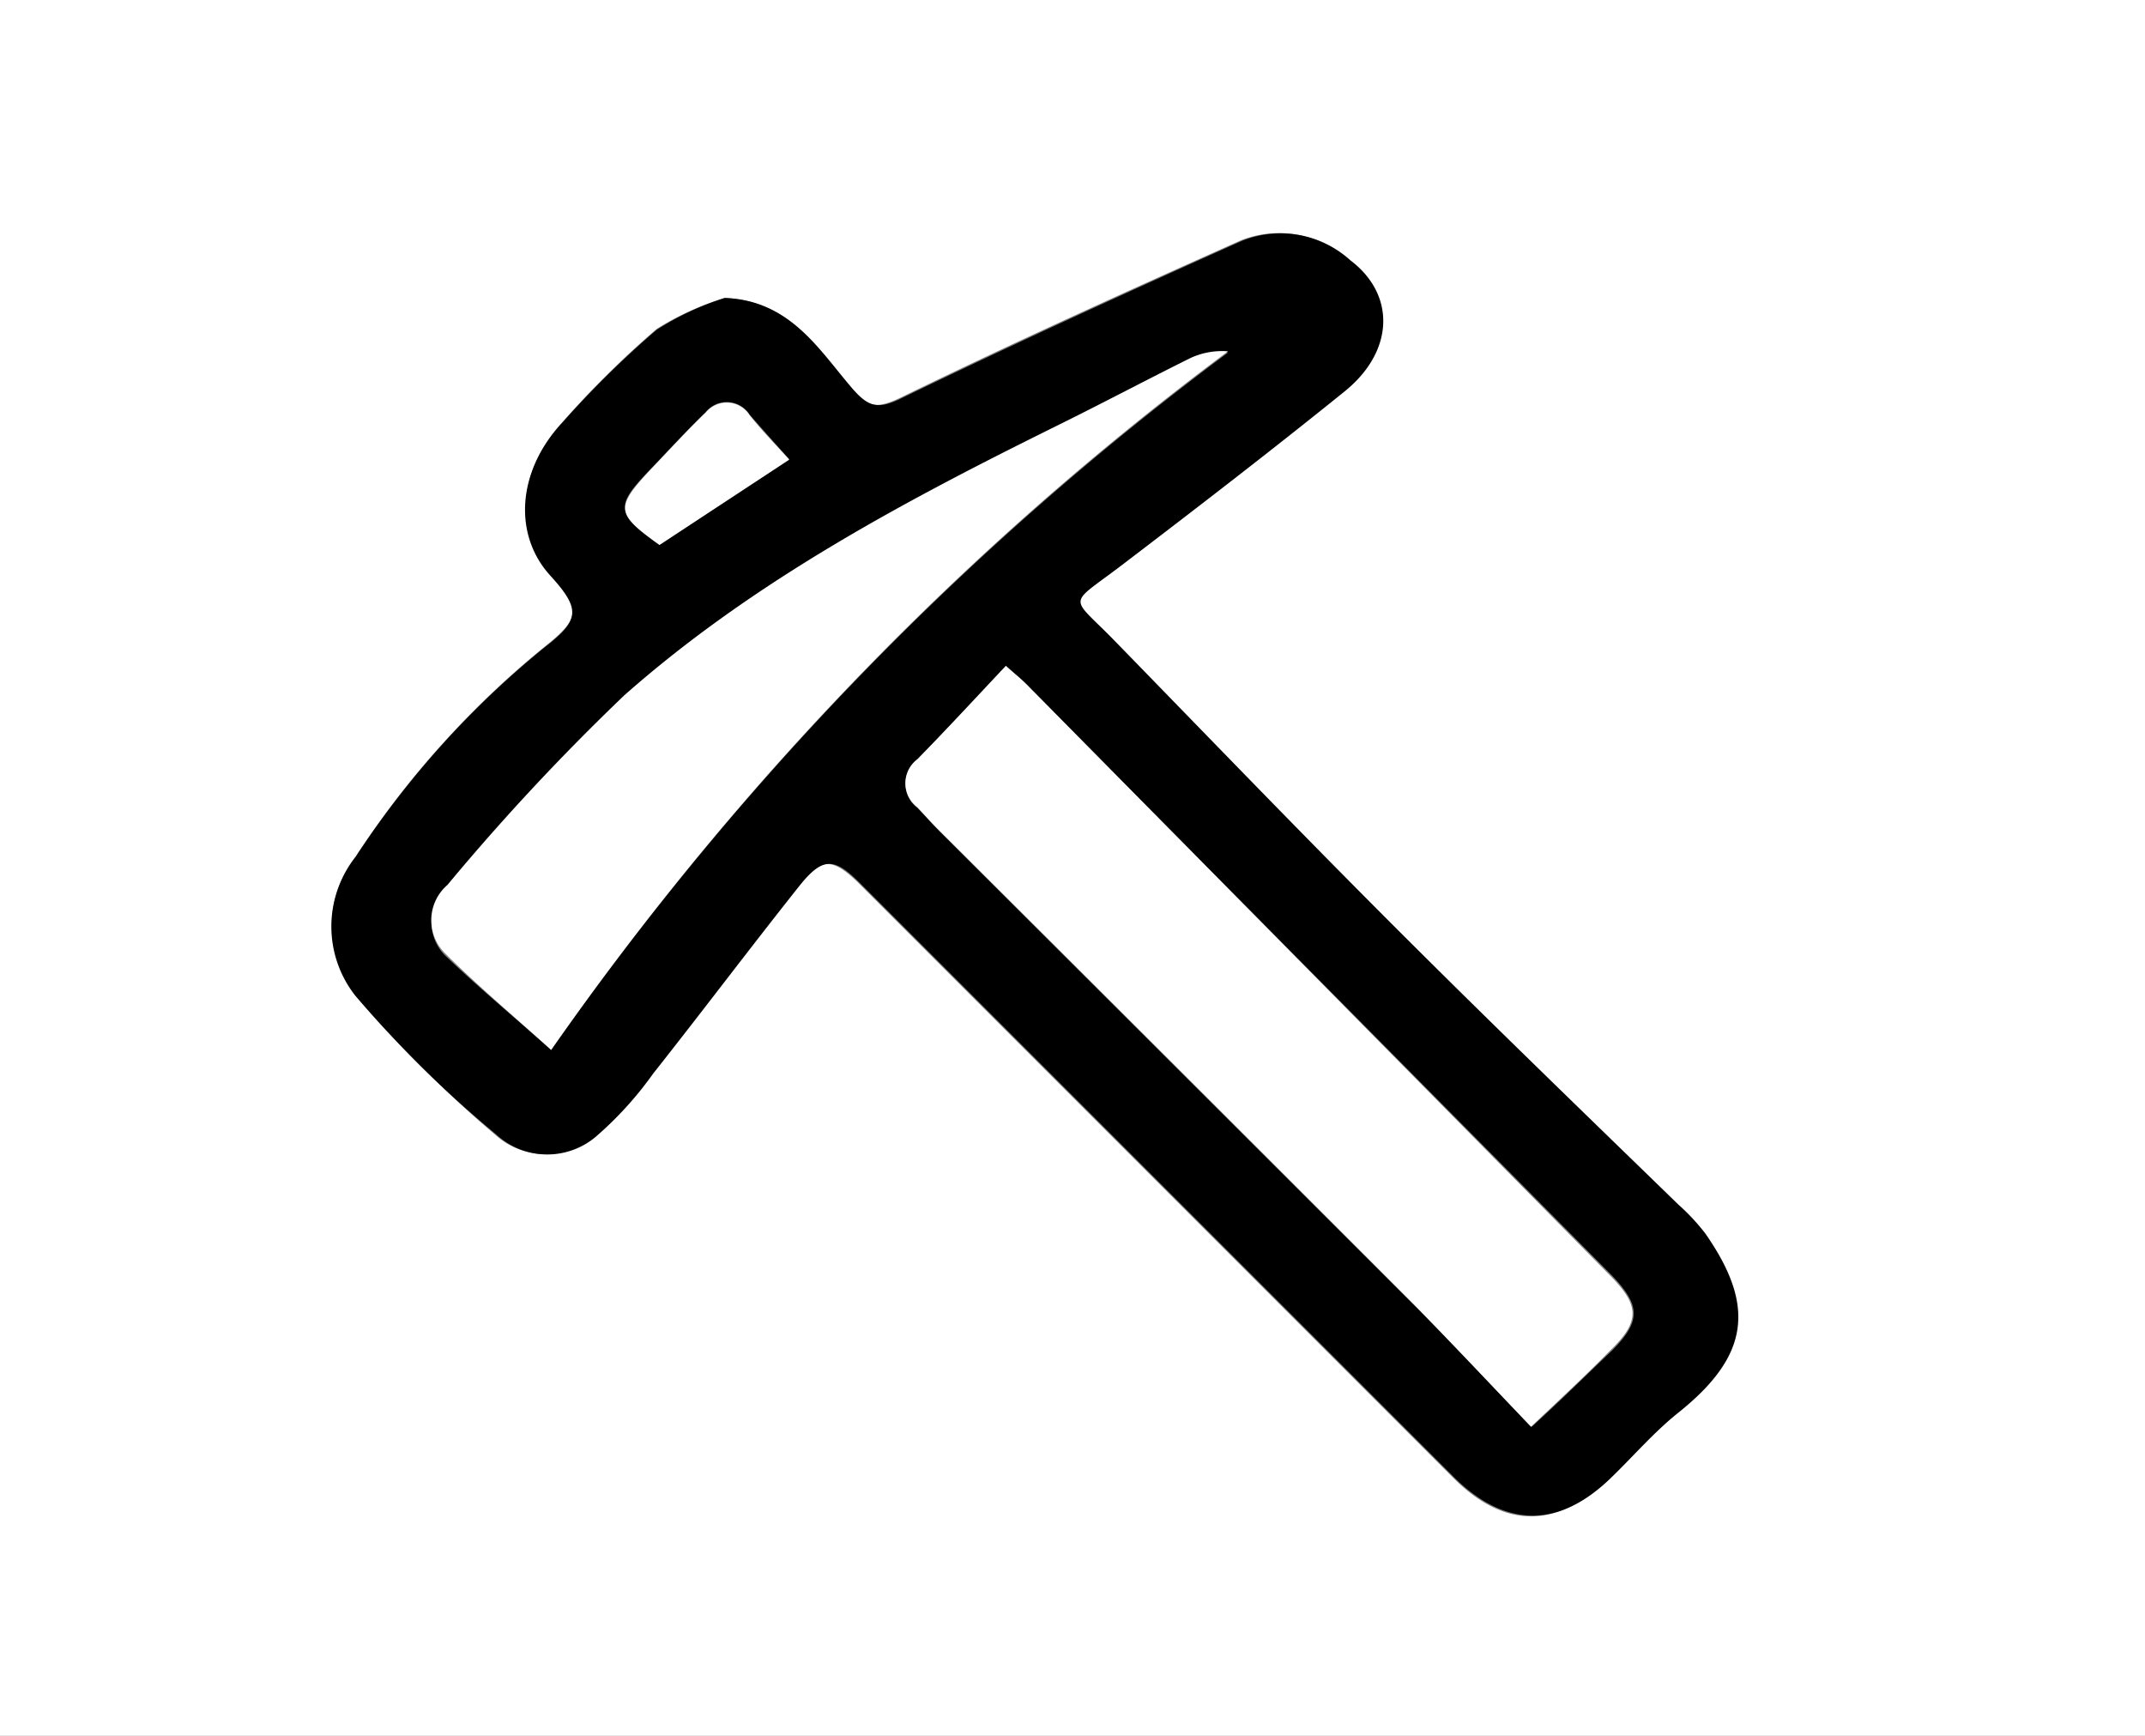 <svg xmlns="http://www.w3.org/2000/svg" viewBox="0 0 79.2 64.08"><rect x="0" y="0" width="79.2" height="64.08" fill="#808080" stroke="none"/><defs><style>.cls-1{fill:#fff;}</style></defs><title>Asset 3</title><g id="Layer_2" data-name="Layer 2"><g id="Layer_1-2" data-name="Layer 1"><path class="cls-1" d="M.24,64.32q0-32,0-64.08h79.2q0,32,0,64.08ZM27,11.24a10.47,10.47,0,0,0-2.51,1.14A35.6,35.6,0,0,0,21,15.83c-1.64,1.78-1.78,4.11-.43,5.61,1.14,1.25,1.1,1.62-.19,2.65a33.79,33.79,0,0,0-7,7.76,4.13,4.13,0,0,0,0,5.11,42.13,42.13,0,0,0,5.12,5.15,2.78,2.78,0,0,0,3.65.11,13.2,13.2,0,0,0,2.15-2.36c1.82-2.3,3.58-4.64,5.4-6.93.85-1.07,1.29-1,2.21-.12l22,22c1.87,1.87,3.83,1.89,5.73,0,.83-.8,1.59-1.7,2.5-2.42,2.62-2.08,2.94-3.91,1-6.63a7.86,7.86,0,0,0-1-1.07c-3.51-3.44-7.05-6.84-10.53-10.31s-6.88-7-10.31-10.53c-1.63-1.67-1.71-1.22.28-2.74,2.77-2.12,5.54-4.24,8.26-6.44,1.82-1.48,1.89-3.56.2-4.83a3.83,3.83,0,0,0-4-.72c-4.2,1.88-8.39,3.77-12.53,5.79-.95.46-1.26.36-1.92-.41C30.42,13.1,29.35,11.33,27,11.24Z" transform="translate(-0.24 -0.24)"/><path d="M27,11.24c2.38.09,3.45,1.86,4.65,3.27.65.77,1,.87,1.92.41,4.13-2,8.33-3.91,12.53-5.79a3.83,3.83,0,0,1,4,.72c1.68,1.27,1.62,3.35-.2,4.83-2.71,2.19-5.48,4.32-8.26,6.44-2,1.52-1.91,1.07-.28,2.74,3.43,3.52,6.84,7.06,10.31,10.53s7,6.88,10.53,10.31a7.86,7.86,0,0,1,1,1.07c1.91,2.73,1.59,4.56-1,6.63-.9.72-1.66,1.61-2.5,2.42-1.91,1.84-3.86,1.82-5.73,0l-22-22c-.93-.93-1.36-.94-2.21.12-1.82,2.29-3.58,4.63-5.4,6.93a13.2,13.2,0,0,1-2.15,2.36,2.78,2.78,0,0,1-3.65-.11A42.13,42.13,0,0,1,13.36,37a4.13,4.13,0,0,1,0-5.11,33.79,33.79,0,0,1,7-7.76c1.29-1,1.33-1.4.19-2.65-1.36-1.5-1.22-3.83.43-5.61a35.6,35.6,0,0,1,3.5-3.45A10.47,10.47,0,0,1,27,11.24Zm29.8,41.67c1.1-1,2-1.9,2.94-2.79,1.1-1.1,1.09-1.68,0-2.81L38.2,25.58c-.24-.25-.51-.46-.82-.74-1.13,1.19-2.18,2.33-3.27,3.45a1.11,1.11,0,0,0,0,1.77c.28.29.54.59.82.87q8.78,8.76,17.55,17.52C53.92,49.87,55.29,51.37,56.77,52.91ZM20.59,39a112.59,112.59,0,0,1,25-25.75,2.77,2.77,0,0,0-1.39.25c-1.57.77-3.12,1.6-4.69,2.38C33.78,18.74,28.11,21.72,23.3,26a84.26,84.26,0,0,0-6.53,7,1.72,1.72,0,0,0-.11,2.5C17.89,36.68,19.24,37.8,20.59,39Zm8.79-21.81c-.58-.64-1-1.12-1.46-1.64a1,1,0,0,0-1.62-.1c-.71.69-1.39,1.43-2.08,2.15-1.28,1.33-1.25,1.6.37,2.74Z" transform="translate(-0.24 -0.24)"/><path class="cls-1" d="M56.77,52.91c-1.48-1.55-2.85-3-4.29-4.48q-8.76-8.77-17.55-17.52c-.28-.28-.55-.58-.82-.87a1.11,1.11,0,0,1,0-1.77c1.09-1.11,2.14-2.25,3.27-3.45.31.28.58.49.82.74L59.67,47.31c1.12,1.13,1.14,1.71,0,2.81C58.81,51,57.87,51.87,56.77,52.91Z" transform="translate(-0.24 -0.24)"/><path class="cls-1" d="M20.59,39c-1.36-1.23-2.7-2.35-3.94-3.59a1.72,1.72,0,0,1,.11-2.5,84.26,84.26,0,0,1,6.53-7c4.82-4.26,10.48-7.24,16.21-10.07,1.57-.78,3.12-1.6,4.69-2.38a2.77,2.77,0,0,1,1.39-.25A112.59,112.59,0,0,0,20.59,39Z" transform="translate(-0.24 -0.24)"/><path class="cls-1" d="M29.38,17.21l-4.79,3.15C23,19.22,22.94,19,24.22,17.62c.69-.72,1.36-1.46,2.08-2.15a1,1,0,0,1,1.62.1C28.33,16.09,28.8,16.57,29.38,17.21Z" transform="translate(-0.24 -0.24)"/></g></g></svg>